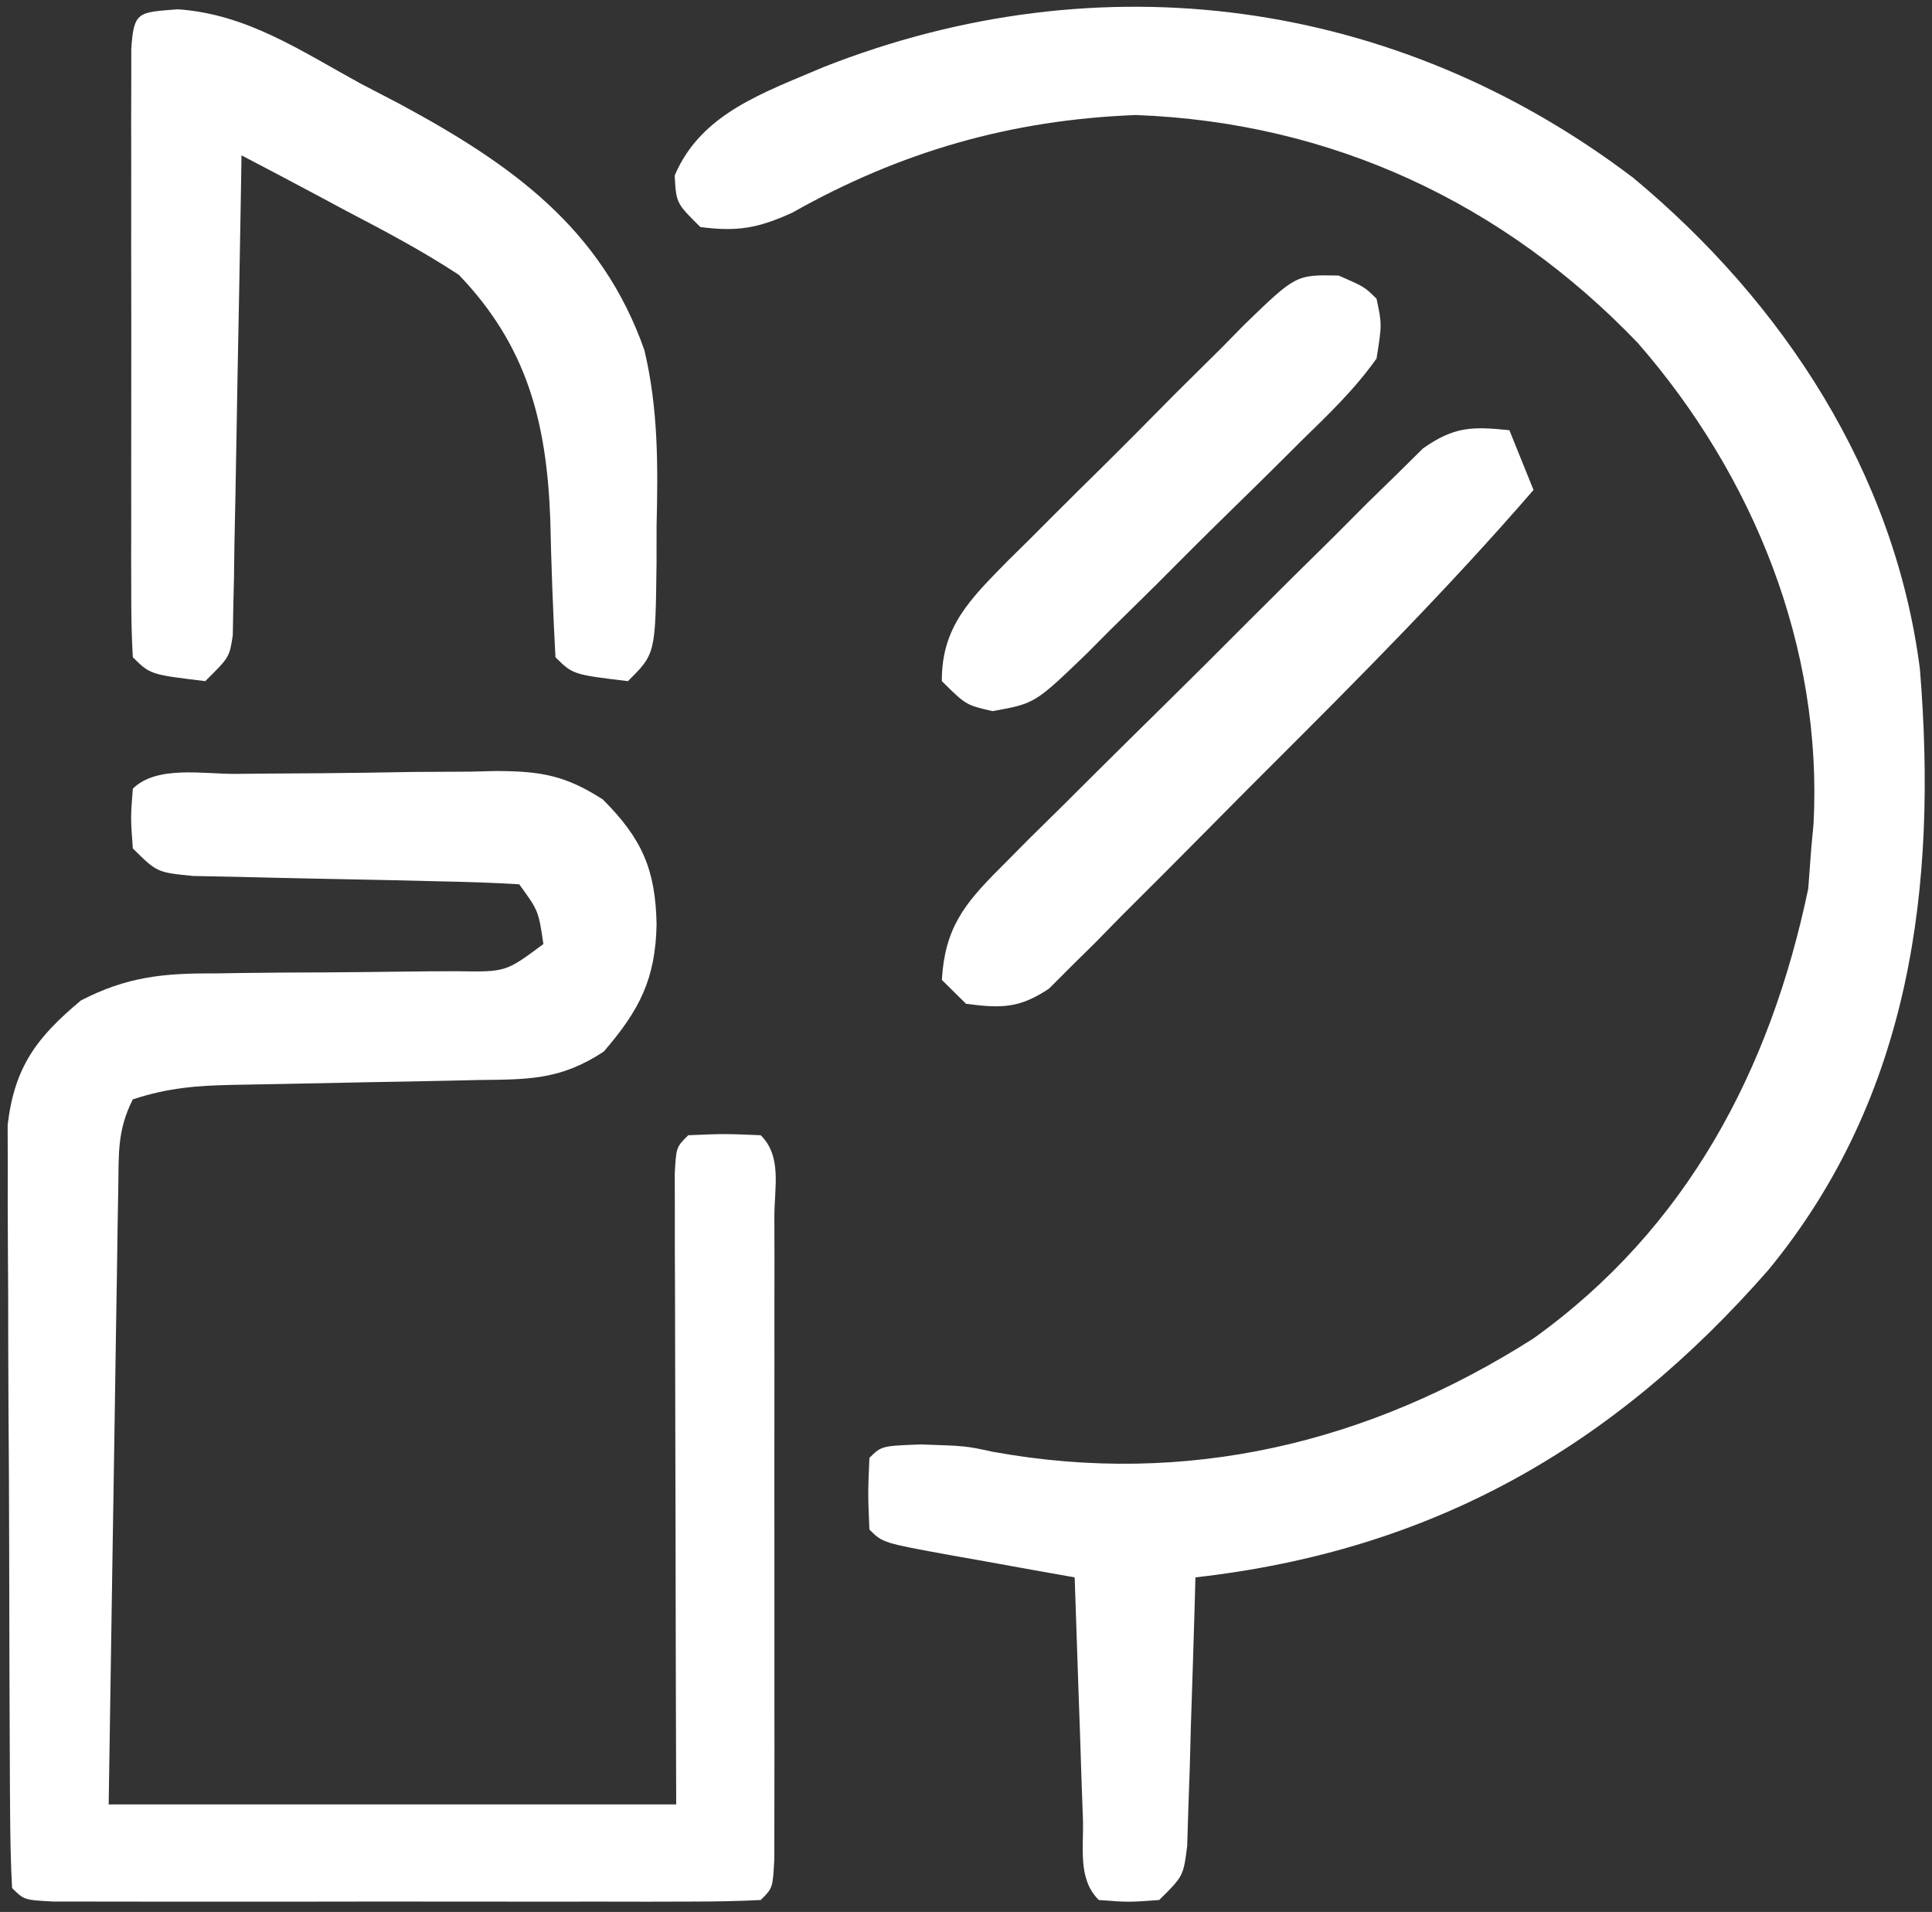 <svg width="96" height="95" viewBox="0 0 96 95" fill="none" xmlns="http://www.w3.org/2000/svg">
<rect x="0" y="0" width="96" height="95" fill="#333333" stroke="none"/>
<g clip-path="url(#clip0_35_63)">
<path d="M81.15 8.832C88.633 15.046 94.156 23.517 95.4 33.25C96.273 43.984 94.972 54.465 87.87 63.1C80.139 71.933 71.147 77.049 59.4 78.375C59.388 78.819 59.376 79.262 59.364 79.719C59.307 81.72 59.241 83.721 59.175 85.723C59.147 86.77 59.147 86.77 59.119 87.838C59.096 88.504 59.072 89.17 59.048 89.856C59.03 90.471 59.011 91.087 58.991 91.721C58.8 93.219 58.8 93.219 57.6 94.406C56.062 94.518 56.062 94.518 54.6 94.406C53.535 93.352 53.859 91.807 53.81 90.378C53.785 89.683 53.76 88.988 53.734 88.273C53.71 87.541 53.687 86.81 53.663 86.057C53.637 85.323 53.611 84.589 53.584 83.834C53.52 82.014 53.459 80.195 53.4 78.375C52.371 78.192 52.371 78.192 51.321 78.006C50.426 77.845 49.532 77.683 48.638 77.522C47.958 77.401 47.958 77.401 47.265 77.279C43.868 76.661 43.868 76.661 43.2 76C43.125 74.219 43.125 74.219 43.2 72.438C43.8 71.844 43.8 71.844 45.75 71.769C48 71.844 48 71.844 49.338 72.136C58.975 73.885 68.04 71.701 76.2 66.5C83.831 61.031 87.968 53.162 89.85 44.16C89.9 43.499 89.949 42.838 90 42.156C90.038 41.748 90.076 41.34 90.115 40.92C90.572 32.115 87.114 23.612 81.375 17.033C74.727 10.104 66.198 6.079 56.438 5.715C50.238 5.953 44.746 7.533 39.373 10.565C37.672 11.339 36.647 11.522 34.8 11.281C33.6 10.094 33.6 10.094 33.525 8.721C34.834 5.627 37.951 4.606 40.927 3.331C54.676 -2.087 69.383 -0.098 81.15 8.832Z" fill="white"/>
<path d="M11.747 38.452C12.205 38.447 12.663 38.443 13.135 38.438C14.108 38.429 15.08 38.423 16.053 38.419C17.536 38.408 19.018 38.382 20.501 38.356C21.445 38.35 22.39 38.345 23.334 38.341C23.776 38.331 24.218 38.32 24.674 38.309C26.879 38.319 28.089 38.522 29.956 39.724C31.902 41.671 32.577 43.212 32.625 45.941C32.567 48.639 31.792 50.173 30 52.25C27.847 53.67 26.247 53.633 23.756 53.663C23.324 53.673 22.891 53.683 22.445 53.693C21.064 53.725 19.682 53.748 18.3 53.772C16.918 53.798 15.537 53.825 14.155 53.856C13.296 53.875 12.436 53.891 11.577 53.904C9.761 53.941 8.336 54.052 6.6 54.625C5.82 56.168 5.904 57.326 5.877 59.054C5.865 59.732 5.853 60.409 5.841 61.107C5.826 62.208 5.826 62.208 5.81 63.332C5.798 64.081 5.785 64.831 5.772 65.603C5.74 67.596 5.71 69.59 5.681 71.583C5.651 73.617 5.617 75.65 5.584 77.684C5.519 81.675 5.46 85.665 5.4 89.656C14.706 89.656 24.012 89.656 33.6 89.656C33.593 87.306 33.586 84.955 33.579 82.534C33.574 80.268 33.571 78.002 33.567 75.737C33.564 74.157 33.56 72.577 33.555 70.997C33.547 68.732 33.544 66.467 33.541 64.201C33.538 63.49 33.535 62.779 33.532 62.046C33.532 61.392 33.532 60.739 33.532 60.065C33.531 59.486 33.529 58.907 33.528 58.311C33.6 57 33.6 57 34.2 56.406C36 56.332 36 56.332 37.8 56.406C38.867 57.463 38.477 59.009 38.478 60.437C38.48 61.172 38.481 61.907 38.483 62.665C38.482 63.473 38.481 64.281 38.48 65.09C38.48 65.913 38.481 66.736 38.481 67.559C38.482 69.286 38.481 71.013 38.478 72.74C38.475 74.959 38.477 77.177 38.48 79.395C38.483 81.095 38.482 82.796 38.48 84.496C38.48 85.314 38.48 86.132 38.482 86.95C38.483 88.092 38.481 89.234 38.478 90.375C38.477 91.026 38.477 91.677 38.476 92.348C38.4 93.812 38.4 93.812 37.8 94.406C36.662 94.465 35.521 94.482 34.382 94.483C33.651 94.485 32.92 94.487 32.167 94.489C31.363 94.488 30.56 94.487 29.756 94.485C28.938 94.486 28.12 94.486 27.301 94.487C25.584 94.488 23.867 94.486 22.151 94.484C19.945 94.48 17.74 94.482 15.534 94.486C13.844 94.488 12.154 94.487 10.463 94.486C9.65 94.485 8.837 94.486 8.023 94.487C6.888 94.489 5.753 94.486 4.618 94.483C3.648 94.482 3.648 94.482 2.658 94.482C1.2 94.406 1.2 94.406 0.6 93.812C0.534 92.59 0.511 91.365 0.503 90.14C0.5 89.757 0.497 89.374 0.494 88.979C0.486 87.705 0.481 86.431 0.478 85.157C0.475 84.273 0.471 83.389 0.468 82.505C0.461 80.648 0.458 78.791 0.456 76.934C0.453 74.558 0.438 72.181 0.421 69.805C0.41 67.977 0.407 66.15 0.406 64.322C0.404 63.446 0.399 62.57 0.391 61.694C0.381 60.466 0.382 59.239 0.386 58.011C0.384 57.312 0.382 56.614 0.38 55.895C0.72 53.016 1.814 51.551 4.022 49.709C6.299 48.533 8.133 48.349 10.641 48.367C11.072 48.36 11.504 48.353 11.948 48.346C13.316 48.325 14.682 48.32 16.05 48.316C17.426 48.307 18.802 48.294 20.177 48.274C21.031 48.262 21.884 48.257 22.738 48.258C25.136 48.296 25.136 48.296 27 46.906C26.757 45.254 26.757 45.254 25.8 43.938C24.484 43.858 23.165 43.817 21.846 43.791C21.033 43.772 20.22 43.752 19.407 43.732C18.121 43.704 16.835 43.678 15.548 43.654C14.31 43.631 13.072 43.6 11.834 43.569C11.09 43.554 10.346 43.539 9.579 43.524C7.8 43.344 7.8 43.344 6.6 42.156C6.488 40.635 6.488 40.635 6.6 39.188C7.79 38.01 10.117 38.468 11.747 38.452Z" fill="white"/>
<path d="M8.829 0.462C12.267 0.692 14.954 2.534 17.925 4.156C18.87 4.649 18.87 4.649 19.835 5.151C25.379 8.138 29.88 11.316 32.019 17.397C32.711 20.306 32.698 23.151 32.625 26.125C32.624 26.74 32.623 27.354 32.623 27.987C32.569 32.489 32.569 32.489 31.2 33.844C28.467 33.514 28.467 33.514 27.6 32.656C27.477 30.362 27.392 28.071 27.342 25.774C27.161 20.992 26.2 17.198 22.8 13.656C21.014 12.482 19.145 11.491 17.25 10.502C16.746 10.232 16.241 9.962 15.722 9.684C14.484 9.023 13.244 8.368 12 7.719C11.988 8.468 11.976 9.217 11.964 9.989C11.918 12.762 11.865 15.535 11.81 18.308C11.787 19.509 11.766 20.711 11.747 21.912C11.72 23.637 11.685 25.361 11.648 27.085C11.638 27.894 11.638 27.894 11.627 28.72C11.616 29.219 11.604 29.718 11.591 30.232C11.583 30.673 11.575 31.113 11.567 31.567C11.4 32.656 11.4 32.656 10.2 33.844C7.467 33.514 7.467 33.514 6.6 32.656C6.541 31.675 6.523 30.692 6.522 29.709C6.52 29.081 6.519 28.453 6.517 27.806C6.518 26.781 6.518 26.781 6.52 25.735C6.52 25.039 6.519 24.343 6.519 23.626C6.518 22.15 6.519 20.675 6.522 19.199C6.525 16.932 6.522 14.664 6.518 12.397C6.518 10.967 6.519 9.538 6.52 8.108C6.519 7.425 6.518 6.742 6.517 6.037C6.519 5.409 6.52 4.781 6.522 4.134C6.523 3.578 6.523 3.022 6.524 2.45C6.639 0.54 6.88 0.62 8.829 0.462Z" fill="white"/>
<path d="M75 21.375C75.396 22.355 75.792 23.334 76.2 24.344C71.978 29.224 67.447 33.773 62.876 38.331C61.903 39.303 60.934 40.279 59.968 41.257C58.565 42.677 57.154 44.088 55.739 45.496C55.308 45.936 54.878 46.375 54.434 46.828C54.027 47.229 53.621 47.63 53.202 48.043C52.671 48.575 52.671 48.575 52.13 49.118C50.654 50.107 49.748 50.105 48 49.875C47.604 49.483 47.208 49.091 46.8 48.688C46.951 46.133 47.895 44.927 49.679 43.147C50.161 42.66 50.644 42.173 51.142 41.671C51.667 41.154 52.193 40.636 52.734 40.104C53.272 39.568 53.81 39.031 54.365 38.479C55.504 37.348 56.645 36.219 57.791 35.094C59.257 33.653 60.711 32.2 62.162 30.743C63.55 29.354 64.949 27.975 66.347 26.596C66.868 26.073 67.388 25.549 67.925 25.011C68.415 24.533 68.906 24.055 69.411 23.563C70.053 22.927 70.053 22.927 70.709 22.279C72.262 21.191 73.138 21.185 75 21.375Z" fill="white"/>
<path d="M66.517 13.691C67.8 14.25 67.8 14.25 68.4 14.844C68.669 16.112 68.669 16.112 68.4 17.812C67.333 19.325 66.025 20.578 64.699 21.869C64.32 22.247 63.941 22.625 63.55 23.014C62.748 23.811 61.941 24.604 61.131 25.393C59.892 26.603 58.67 27.828 57.449 29.055C56.667 29.828 55.883 30.599 55.099 31.369C54.734 31.736 54.369 32.104 53.993 32.482C51.424 34.955 51.424 34.955 49.319 35.334C48 35.031 48 35.031 46.8 33.844C46.779 31.128 48.244 29.74 50.044 27.898C50.412 27.535 50.78 27.172 51.159 26.798C51.538 26.418 51.916 26.039 52.306 25.648C53.105 24.849 53.909 24.054 54.715 23.262C55.948 22.045 57.164 20.813 58.38 19.58C59.16 18.806 59.94 18.033 60.722 17.261C61.085 16.89 61.448 16.52 61.823 16.138C64.394 13.648 64.394 13.648 66.517 13.691Z" fill="white"/>
</g>
<defs>
<clipPath id="clip0_35_63">
<rect width="96" height="95" fill="white"/>
</clipPath>
</defs>
</svg>
